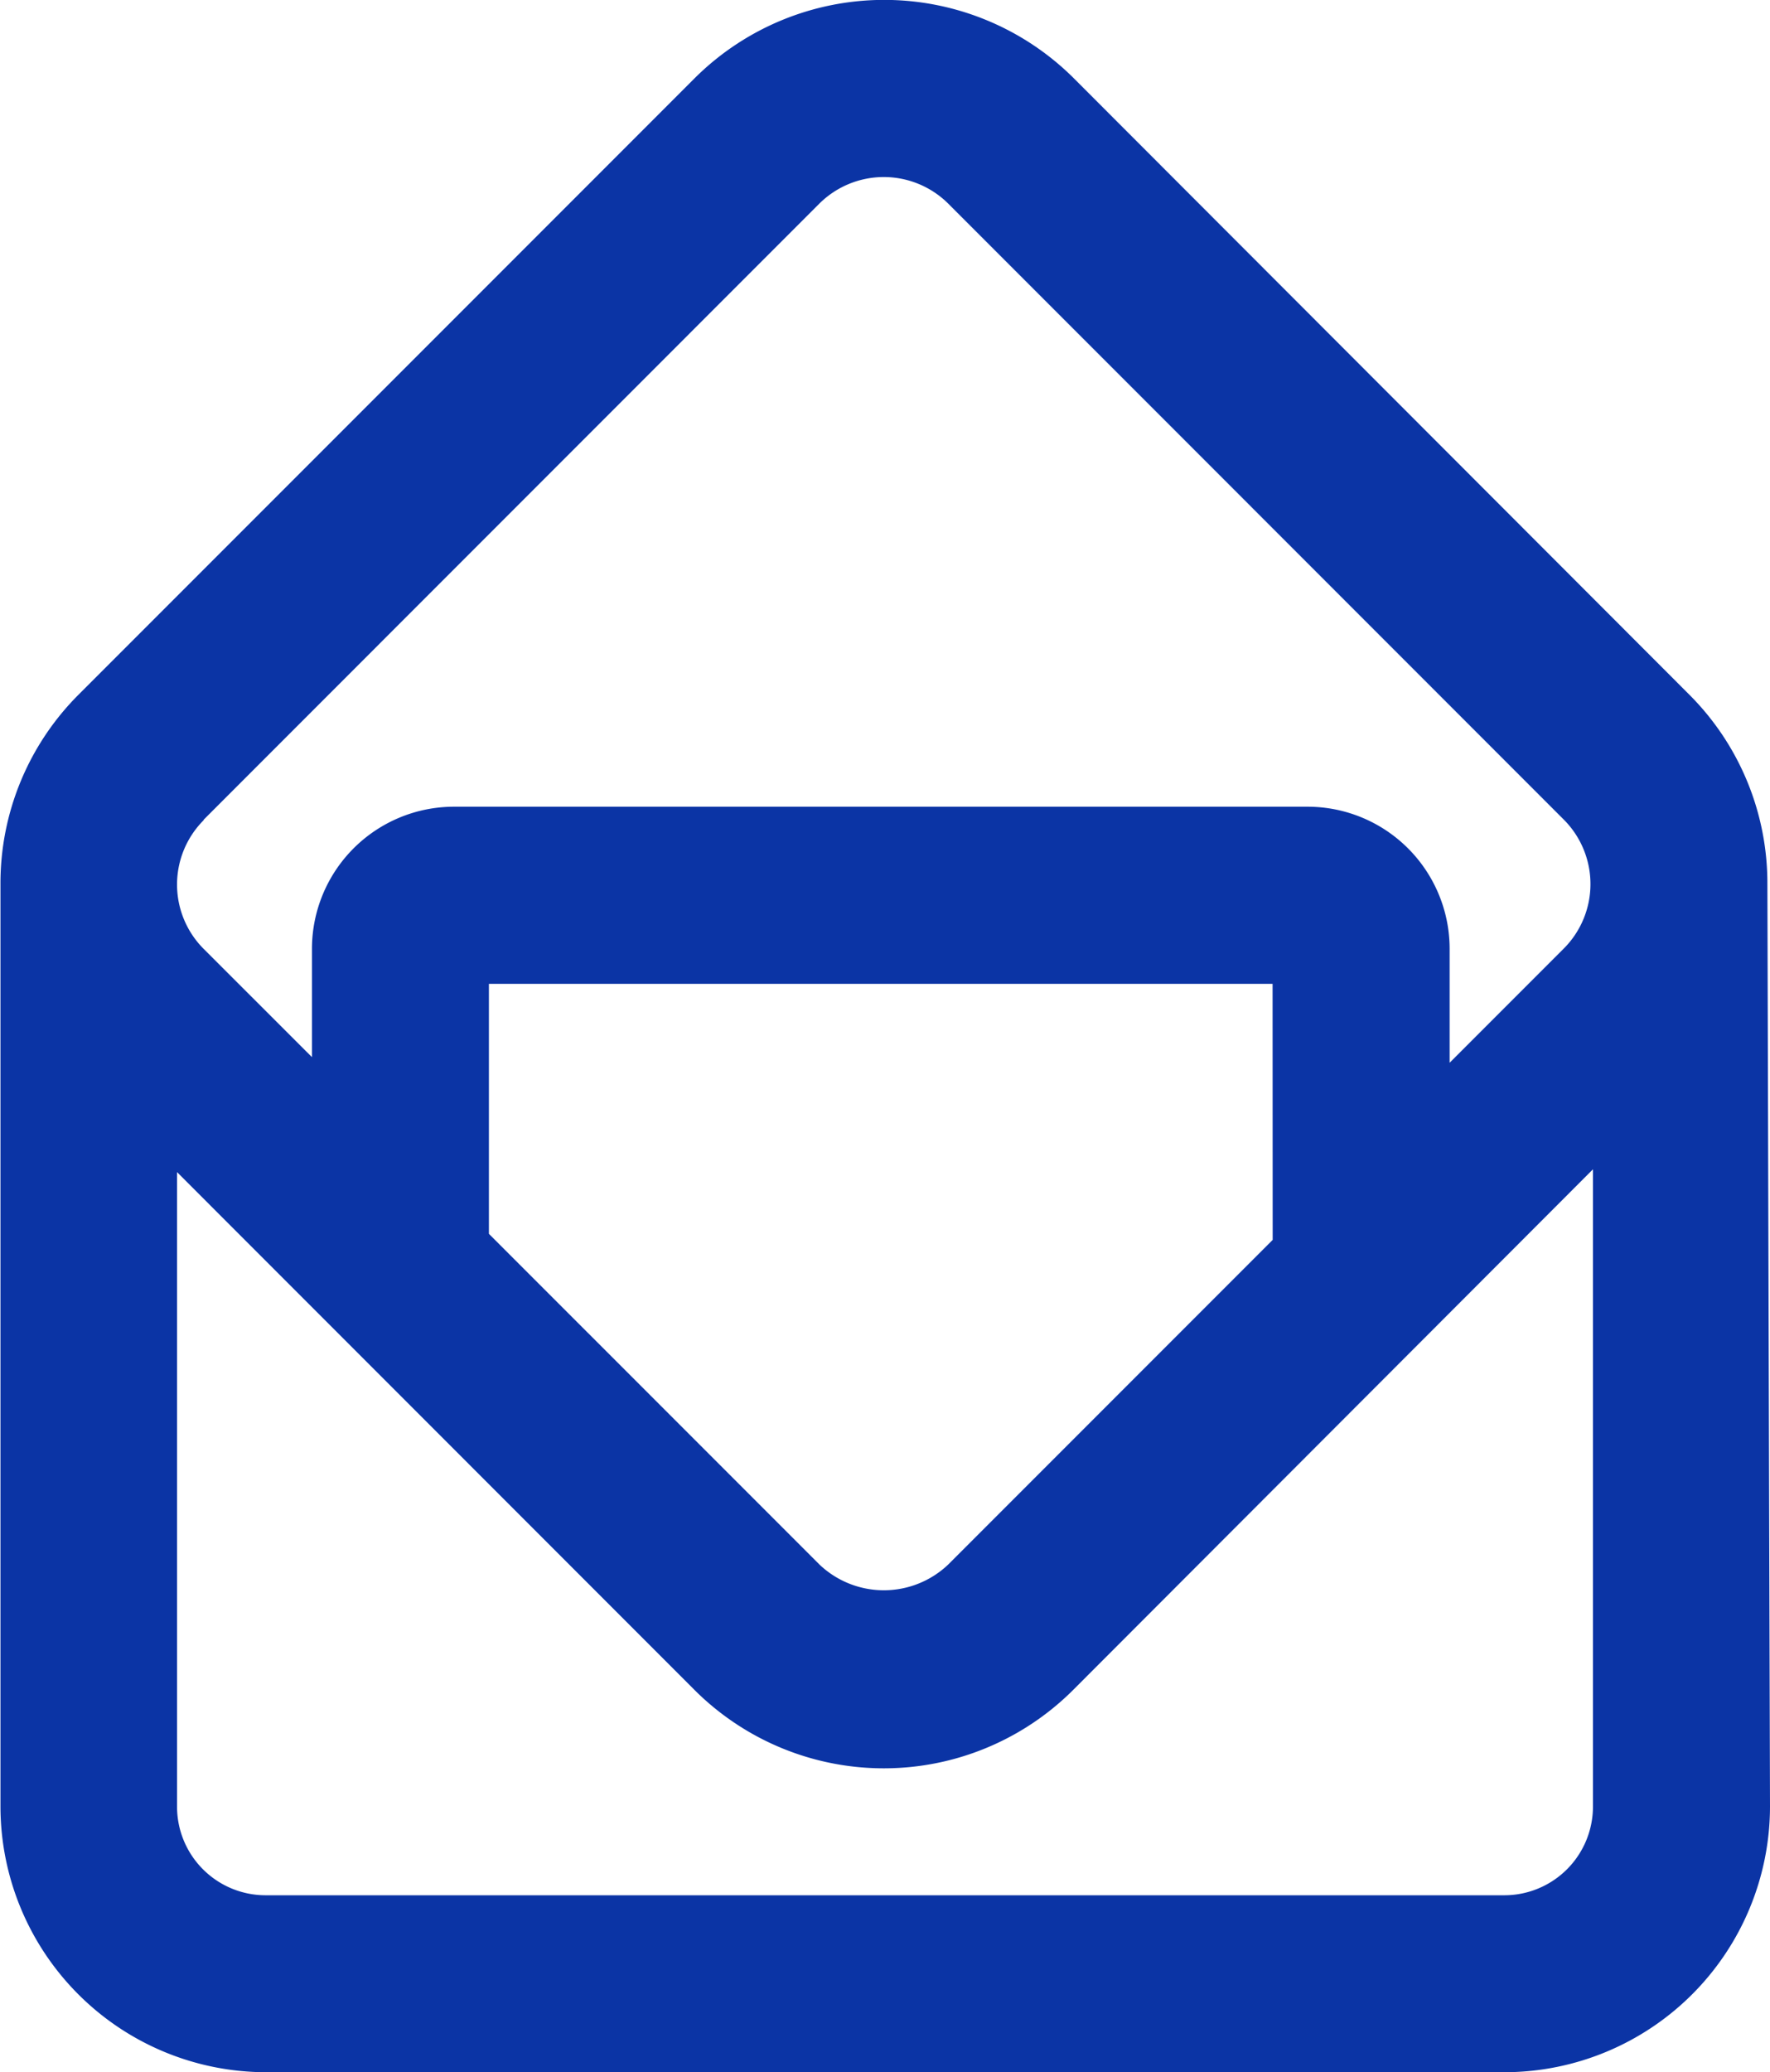<svg xmlns="http://www.w3.org/2000/svg" width="18.945" height="22.169"
     viewBox="0 0 18.945 22.169">
    <path id="prefix__Path_863"
          d="M76.724 10.448a2.85 2.85 0 0 0-.839-2.029L69.3 1.828a2.875 2.875 0 0 0-4.058 0l-6.59 6.59a2.851 2.851 0 0 0-.84 2.029v9.87a2.845 2.845 0 0 0 2.842 2.842h13.262a2.845 2.845 0 0 0 2.836-2.845l-.028-9.866zM59.987 9.76l6.59-6.591a.979.979 0 0 1 1.379 0l6.59 6.591a.976.976 0 0 1 0 1.377l-1.223 1.223v-1.219a1.521 1.521 0 0 0-1.523-1.52h-9.134a1.521 1.521 0 0 0-1.52 1.519v1.16l-1.159-1.158a.974.974 0 0 1 0-1.377zm11.442 4.495l-3.473 3.473a1 1 0 0 1-1.378 0L63.04 14.19v-2.674h8.388zm2.482 7.011H60.649a.948.948 0 0 1-.947-.947V13.53l5.536 5.537a2.868 2.868 0 0 0 4.058 0l5.561-5.567v6.813a.949.949 0 0 1-.947.953z"
          data-name="Path 863" transform="translate(-57.807 -.991)"
          style="fill:#0b34a5"/>
</svg>
